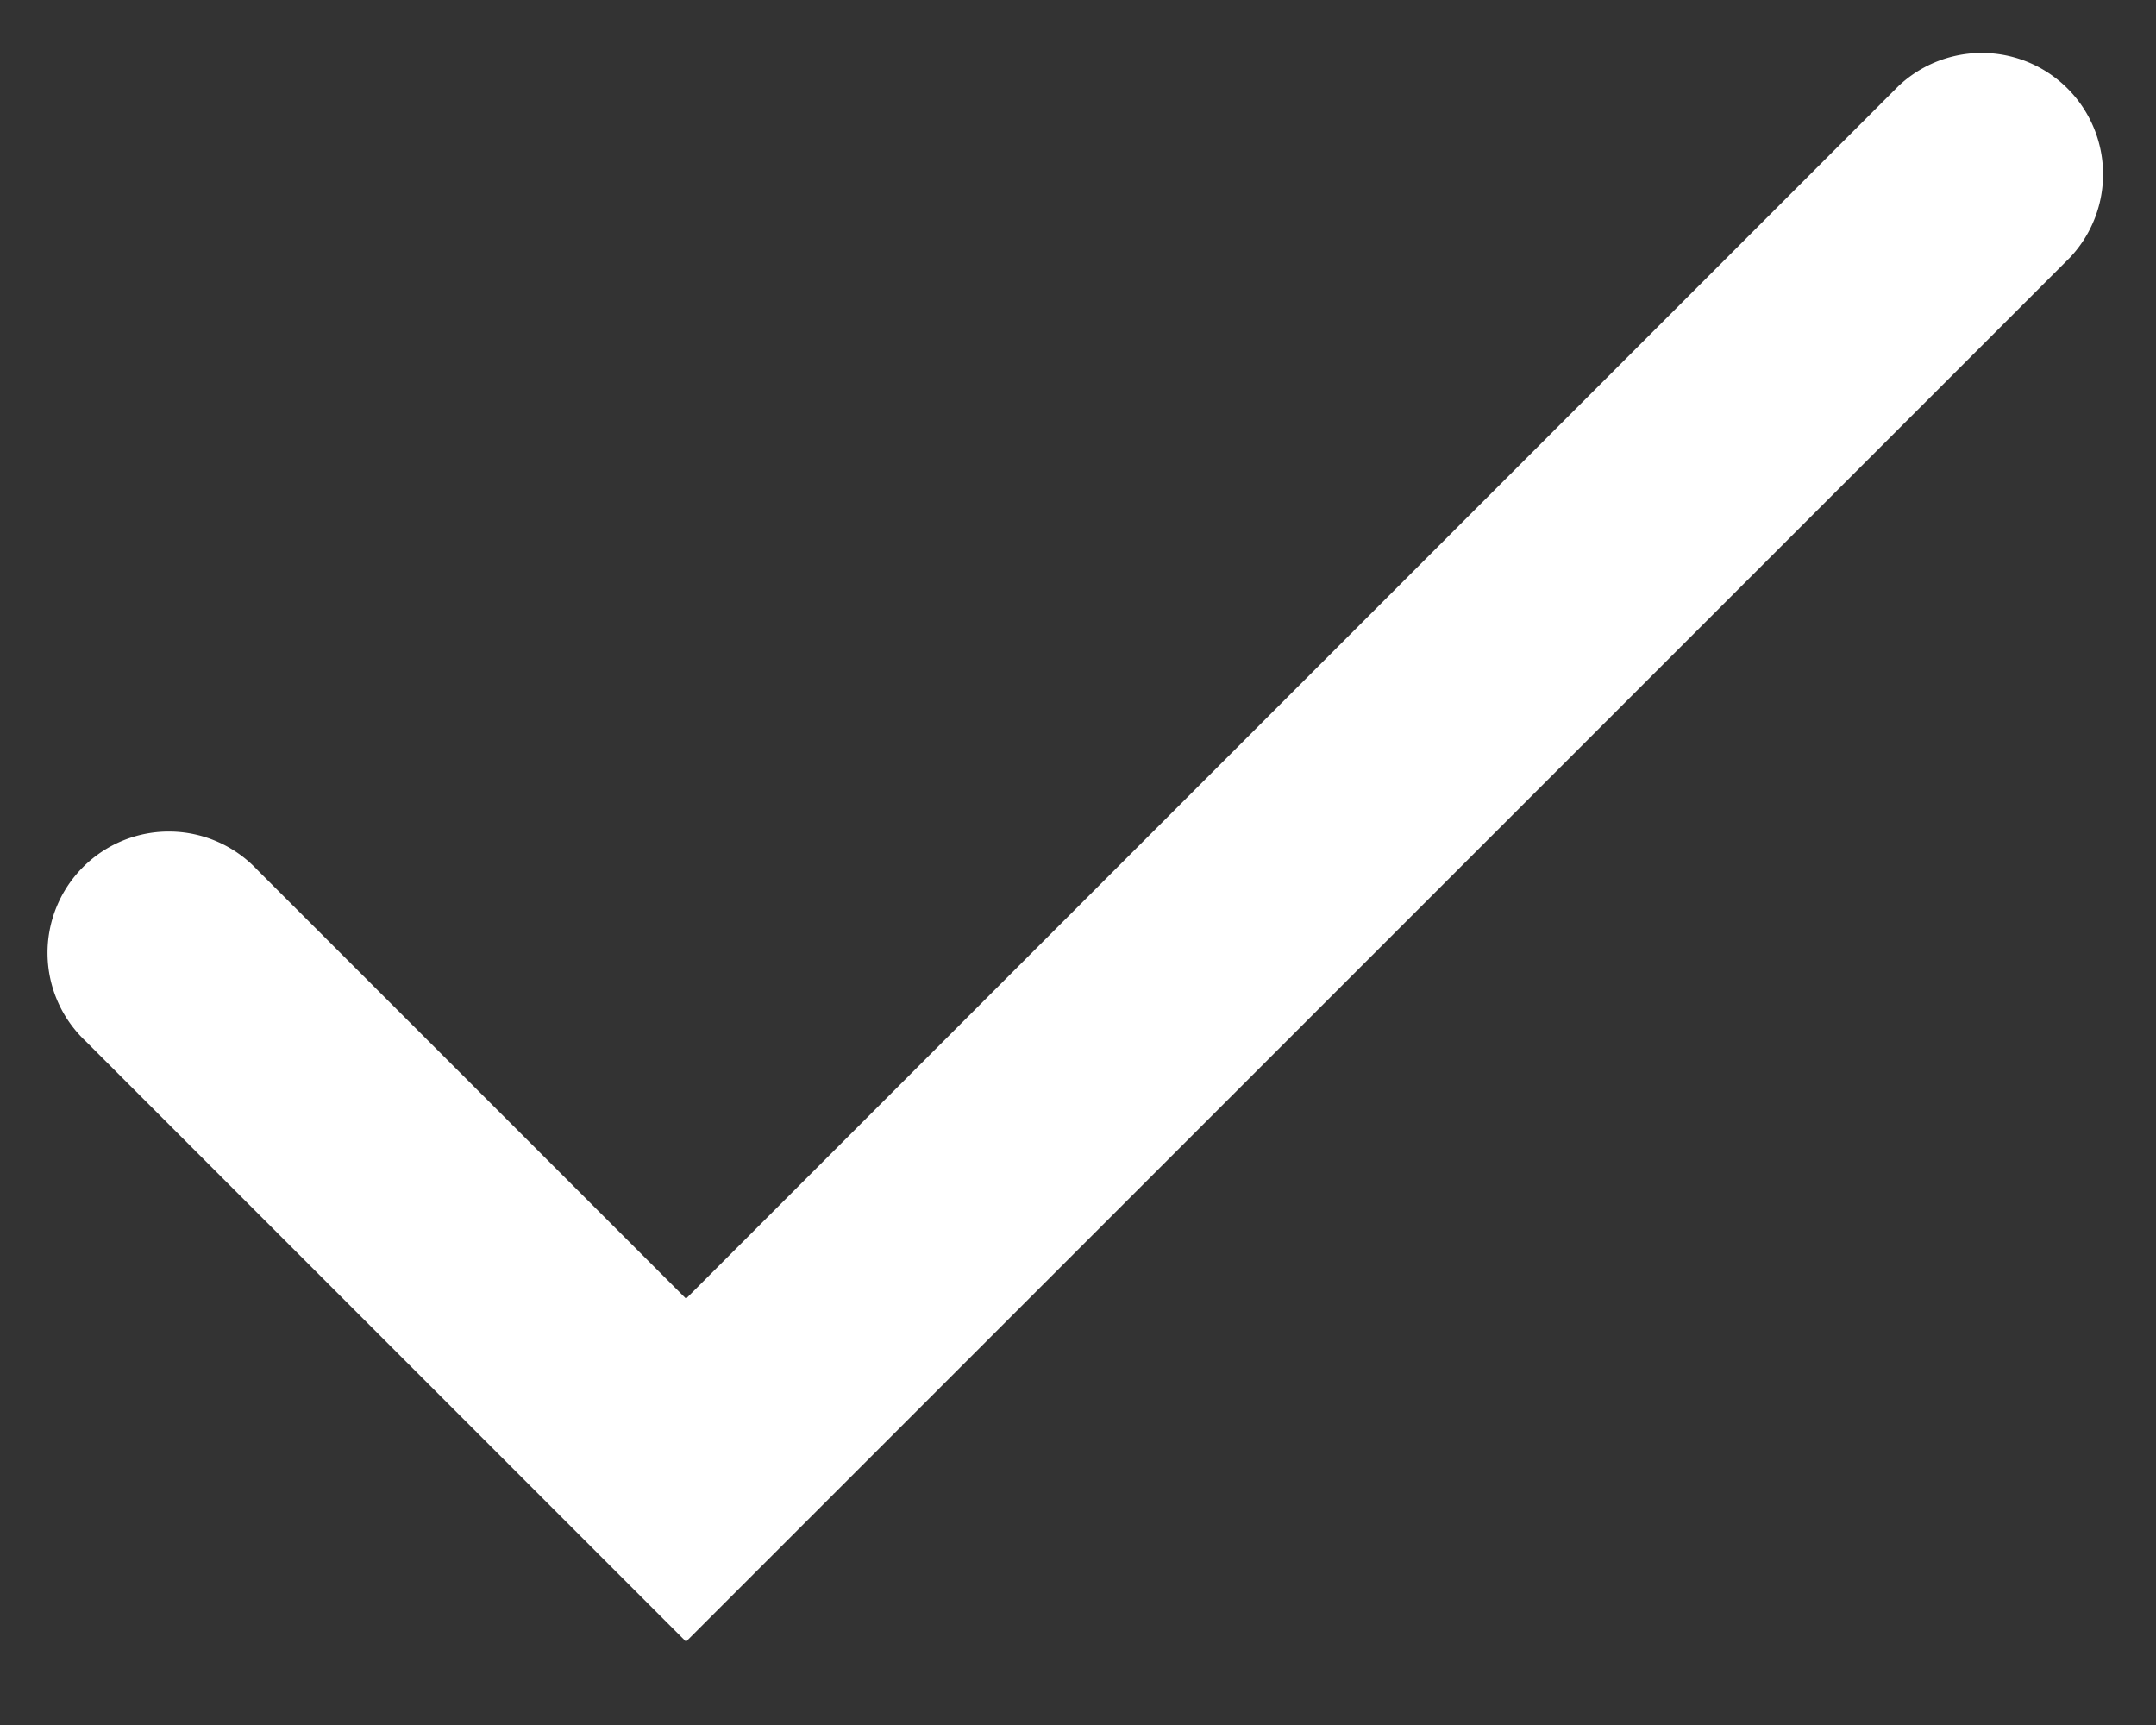 <svg xmlns="http://www.w3.org/2000/svg" width="15" height="12" viewBox="0 0 15 12"><rect x="0" y="0" width="15" height="12" fill="#333333" stroke="none"/><g><g><path fill="#fff" d="M4.773 9.034L1.79 6.051A.844.844 0 1 0 .597 7.244l4.176 4.176 9.63-9.63A.844.844 0 0 0 13.21.597z"/></g></g></svg>